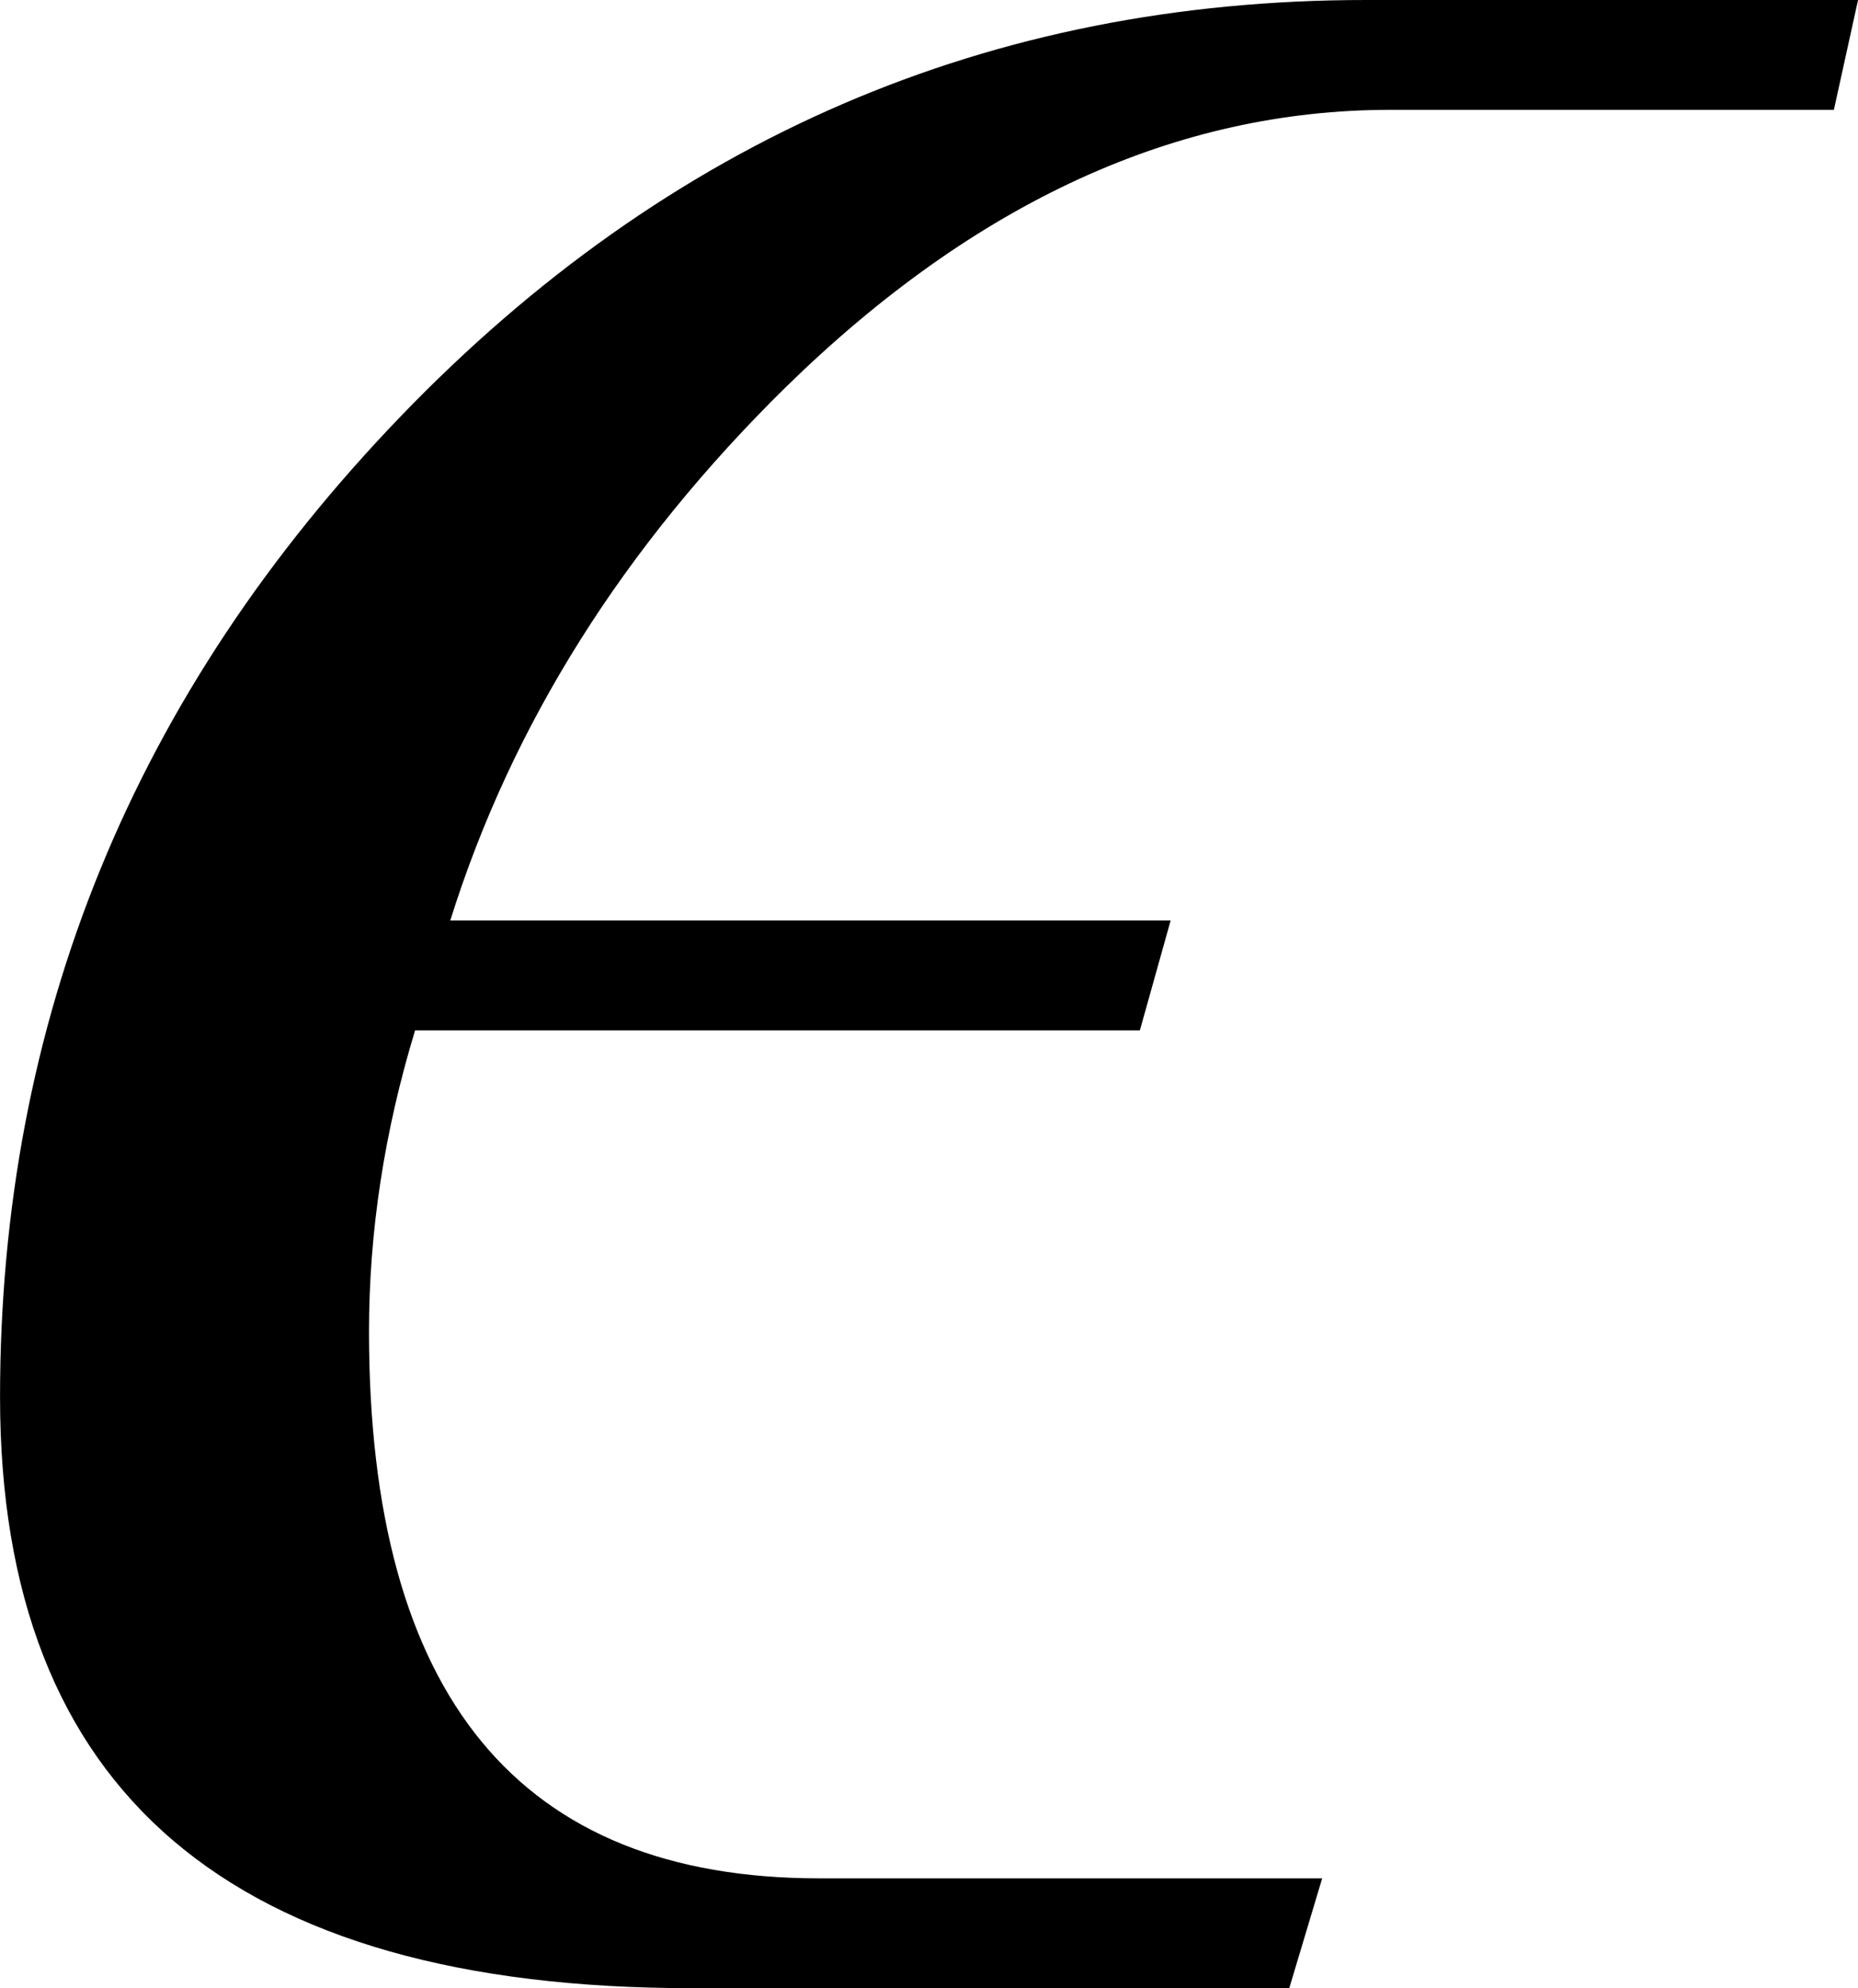 <?xml version="1.0" encoding="utf-8"?>
<!-- Generator: Adobe Illustrator 14.0.0, SVG Export Plug-In . SVG Version: 6.00 Build 43363)  -->
<!DOCTYPE svg PUBLIC "-//W3C//DTD SVG 1.1//EN" "http://www.w3.org/Graphics/SVG/1.1/DTD/svg11.dtd">
<svg version="1.1" id="图层_1" xmlns="http://www.w3.org/2000/svg" xmlns:xlink="http://www.w3.org/1999/xlink" x="0px" y="0px"
	 width="41.309px" height="44.189px" viewBox="0 0 41.309 44.189" enable-background="new 0 0 41.309 44.189" xml:space="preserve">
<path d="M41.31,0l-0.537,2.441h-9.863c-4.754,0-9.229,2.051-13.428,6.152c-3.613,3.548-6.104,7.503-7.471,11.865h16.016L25.343,22.9
	H9.229c-0.684,2.246-1.025,4.477-1.025,6.689c0,8.105,3.336,12.158,10.01,12.158h11.182l-0.732,2.441H15.382
	c-10.254,0-15.381-4.378-15.381-13.135c0-8.365,2.969-15.633,8.91-21.802C14.853,3.084,22.005,0,30.372,0H41.31z"/>
</svg>
